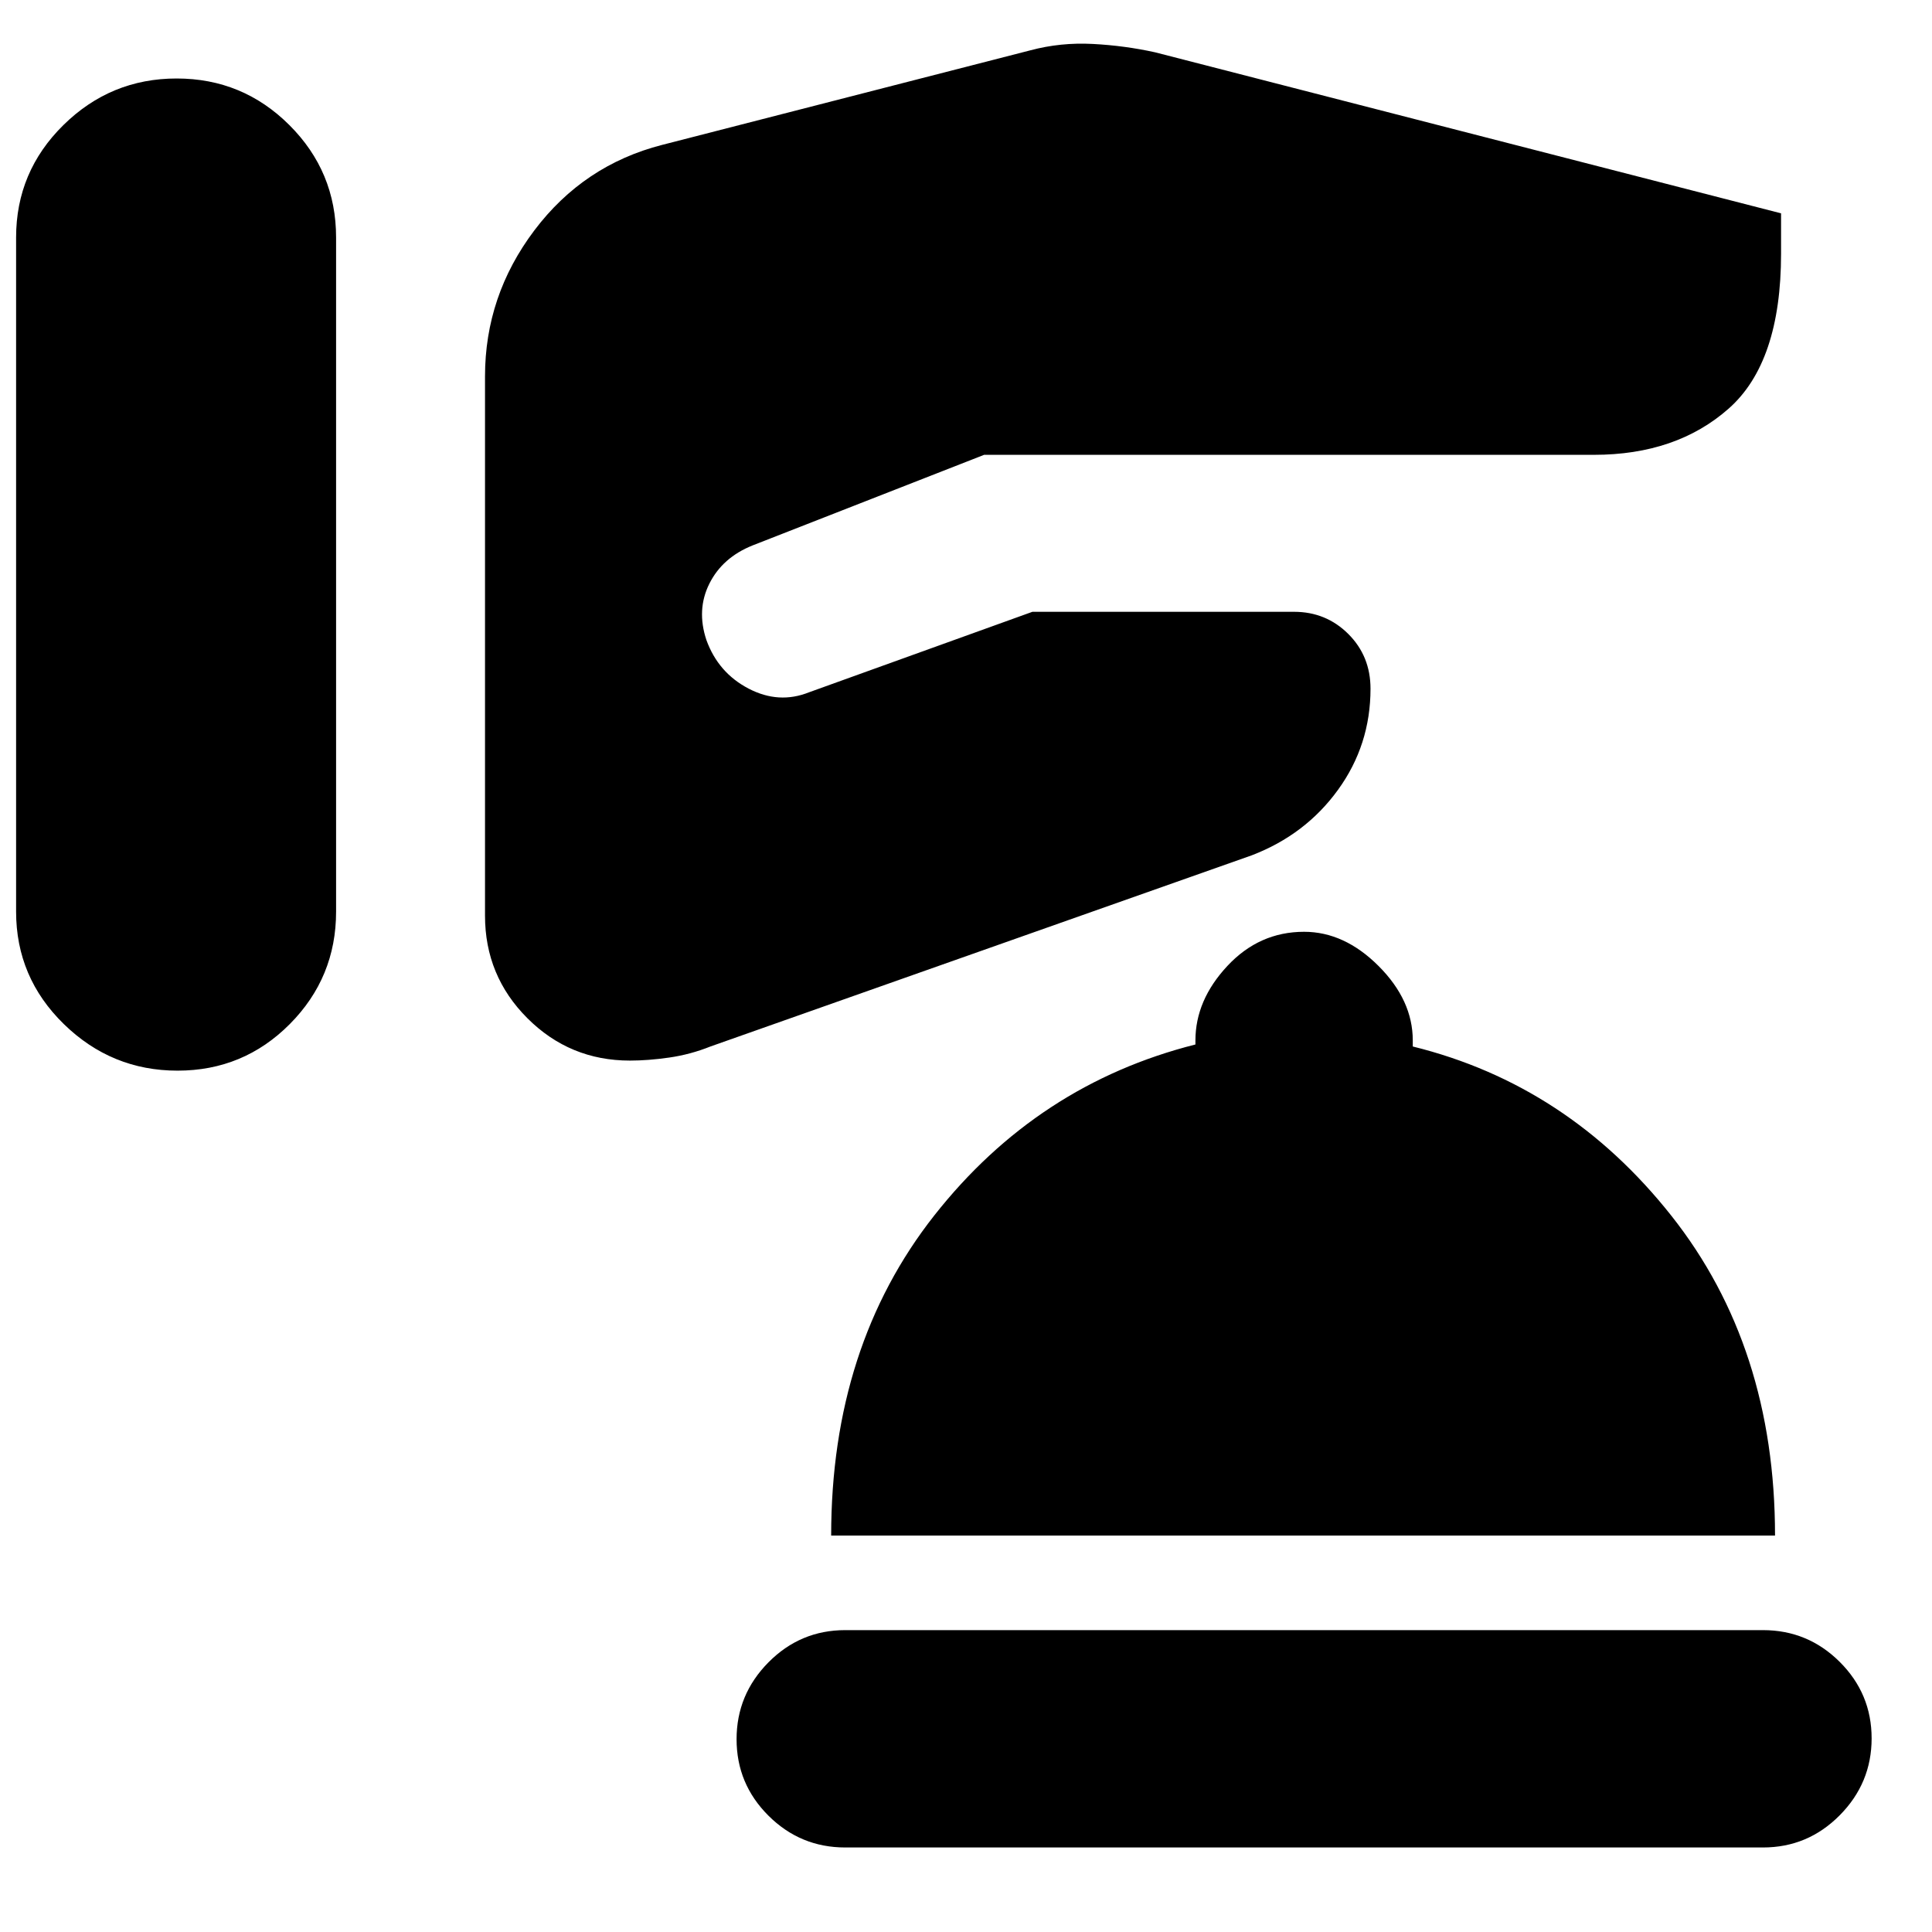 <svg xmlns="http://www.w3.org/2000/svg" height="20" viewBox="0 -960 960 960" width="20"><path d="M420-42q-22.3 0-38.15-15.79Q366-73.578 366-95.79 366-118 381.85-134T420-150h456q22.3 0 38.15 15.789 15.85 15.79 15.85 38Q930-74 914.15-58T876-42H420Zm-7-155q0-94 51.283-159.104Q515.567-421.207 594-441v-2q0-20 15.85-37T648-497q20 0 37 17t17 37v3q77 19 128.5 84.102Q882-290.797 882-197H413ZM8-675v168q0 32.7 23.712 55.85Q55.425-428 88.212-428 121-428 144-451.15T167-507v-335q0-32.7-23.212-55.85-23.213-23.15-56-23.15Q55-921 31.5-897.85T8-842v167Zm233 26.013V-505q0 29.891 21.055 50.945Q283.109-433 313-433q9 0 19.5-1.5T353-440l269-95q26.692-10.233 42.846-32.534Q681-589.836 681-617.753 681-634 669.947-645 658.895-656 643-656H513l-111 40q-15 6-30.059-1.857Q356.882-625.714 351-642q-5-15.043 1.5-28.022Q359-683 374-689l115-45h303q41 0 67-23t26-77v-20l-311-80q-15.054-3.333-31.027-4.167Q527-939 512-935l-183 47q-39 10-63.5 42.5T241-773v124.013Z"/></svg>